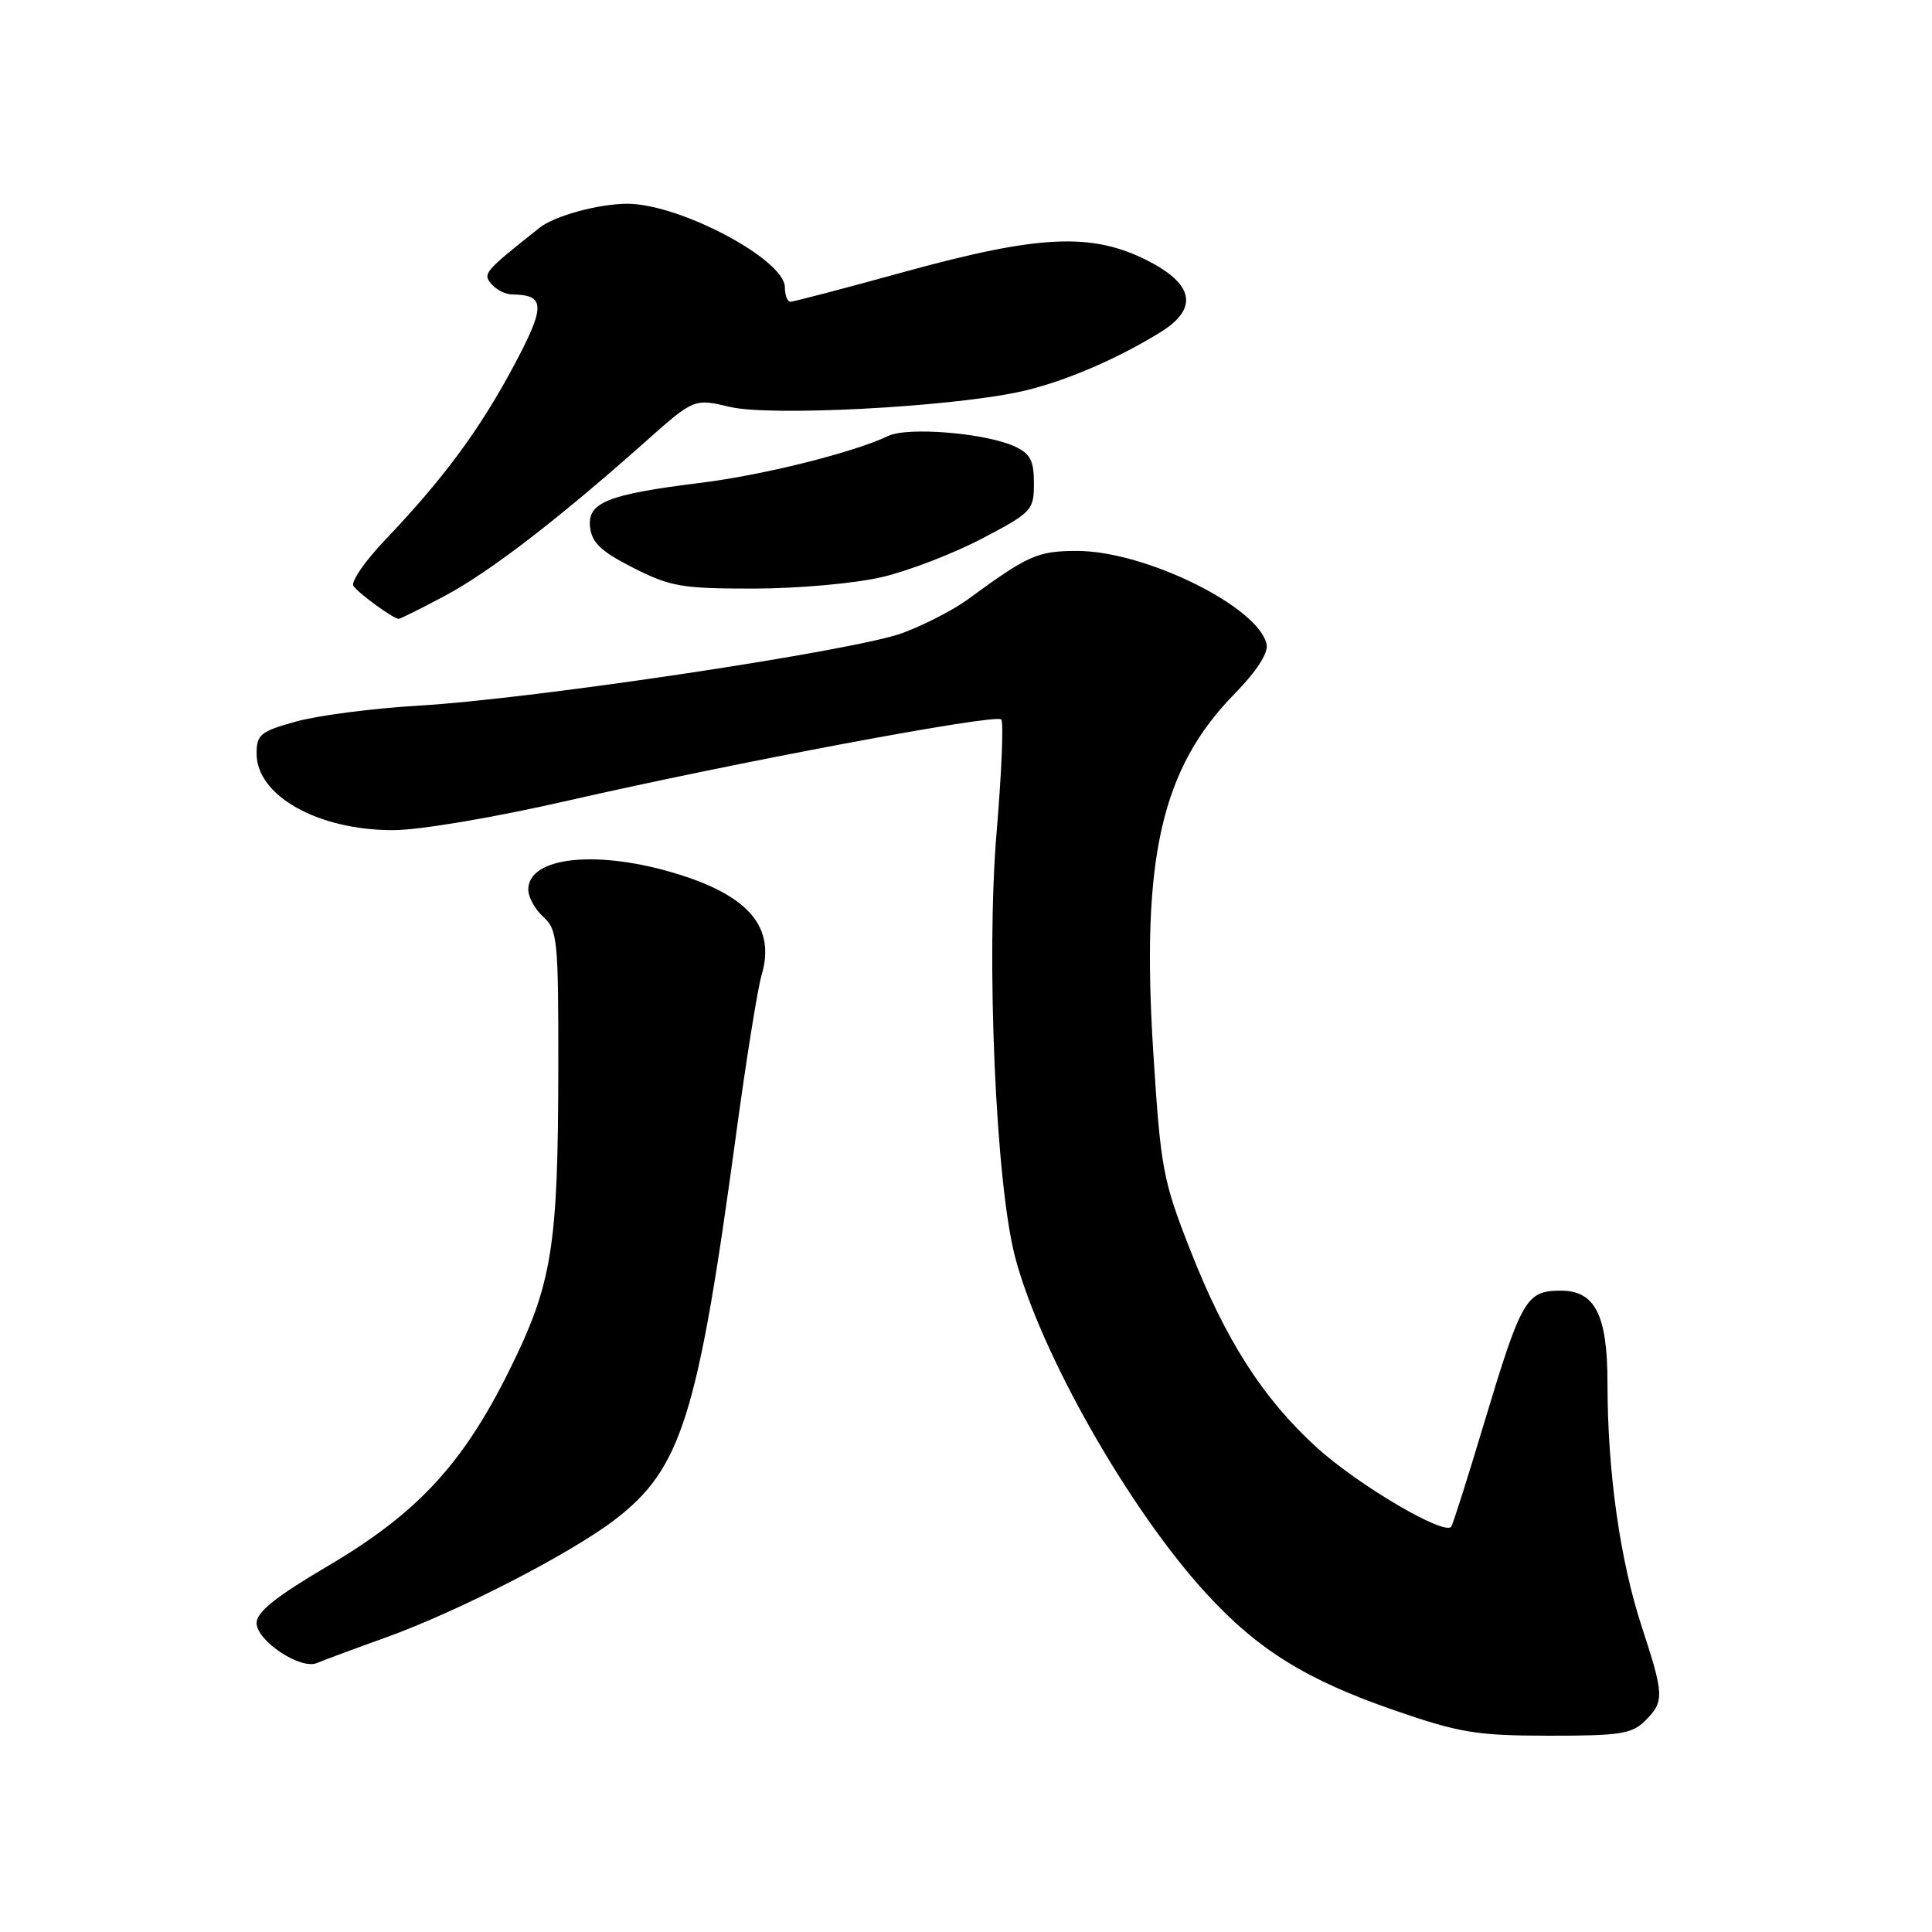 <?xml version="1.0" encoding="UTF-8" standalone="no"?>
<!DOCTYPE svg PUBLIC "-//W3C//DTD SVG 1.1//EN" "http://www.w3.org/Graphics/SVG/1.1/DTD/svg11.dtd" >
<svg xmlns="http://www.w3.org/2000/svg" xmlns:xlink="http://www.w3.org/1999/xlink" version="1.1" viewBox="0 0 256 256">
 <g >
 <path fill="currentColor"
d=" M 218.00 228.00 C 220.55 225.45 220.52 224.64 217.52 215.48 C 214.64 206.65 213.00 194.96 213.00 183.28 C 213.00 174.21 211.35 170.98 206.75 171.02 C 202.20 171.05 201.60 172.10 196.52 189.00 C 194.46 195.88 192.56 201.85 192.31 202.27 C 191.53 203.60 179.90 196.76 174.41 191.74 C 167.33 185.28 162.39 177.56 157.74 165.70 C 154.07 156.36 153.80 154.89 152.81 139.35 C 151.19 113.63 153.88 101.82 163.65 91.87 C 166.45 89.01 168.06 86.54 167.84 85.42 C 166.89 80.46 151.78 73.00 142.71 73.00 C 137.48 73.01 136.25 73.55 128.16 79.48 C 126.32 80.82 122.48 82.80 119.62 83.87 C 113.35 86.21 70.87 92.59 55.50 93.50 C 49.45 93.85 42.14 94.80 39.25 95.60 C 34.51 96.91 34.00 97.33 34.00 99.85 C 34.00 105.44 42.11 110.00 52.05 110.00 C 55.57 110.00 65.42 108.34 75.33 106.07 C 97.49 101.01 131.90 94.56 132.67 95.33 C 133.00 95.66 132.72 102.36 132.06 110.22 C 130.65 126.92 131.93 156.72 134.49 166.50 C 137.81 179.23 149.58 199.97 159.84 211.15 C 166.69 218.62 173.12 222.61 184.84 226.65 C 193.44 229.62 195.68 229.98 205.25 229.99 C 214.67 230.00 216.25 229.75 218.00 228.00 Z  M 51.11 216.98 C 60.67 213.54 75.54 205.90 81.44 201.39 C 90.28 194.64 92.46 187.71 97.51 150.50 C 98.85 140.60 100.38 131.01 100.92 129.19 C 102.75 122.97 99.36 118.83 90.06 115.90 C 79.35 112.53 70.00 113.46 70.00 117.88 C 70.00 118.88 70.90 120.50 72.00 121.50 C 73.86 123.18 74.00 124.57 73.98 141.40 C 73.95 165.35 73.18 170.11 67.44 181.67 C 61.30 194.05 55.24 200.56 43.40 207.53 C 36.56 211.56 34.00 213.60 34.00 215.05 C 34.00 217.42 39.83 221.29 42.00 220.36 C 42.83 220.01 46.92 218.48 51.11 216.98 Z  M 58.97 78.94 C 64.88 75.78 73.86 68.88 85.38 58.65 C 91.96 52.79 91.96 52.79 96.73 53.92 C 102.08 55.18 125.42 53.97 135.00 51.94 C 140.56 50.76 147.80 47.71 153.75 44.03 C 158.82 40.91 158.24 37.66 152.03 34.52 C 144.68 30.79 137.73 31.11 119.99 35.98 C 112.02 38.18 105.16 39.98 104.75 39.98 C 104.34 39.99 104.00 39.13 104.00 38.07 C 104.00 34.39 90.07 27.00 83.12 27.00 C 79.35 27.00 73.49 28.60 71.52 30.16 C 64.18 35.98 63.96 36.24 65.09 37.61 C 65.73 38.38 66.98 39.01 67.87 39.02 C 72.30 39.06 72.32 40.55 68.00 48.62 C 63.49 57.03 58.75 63.44 51.00 71.58 C 48.34 74.37 46.47 77.10 46.83 77.64 C 47.52 78.64 52.13 82.00 52.83 82.00 C 53.05 82.00 55.81 80.62 58.97 78.94 Z  M 116.90 76.46 C 120.42 75.63 126.38 73.33 130.15 71.35 C 136.74 67.89 137.00 67.61 137.00 64.04 C 137.00 61.00 136.52 60.10 134.40 59.13 C 130.54 57.38 120.28 56.53 117.71 57.76 C 113.05 59.98 101.14 62.95 92.82 63.98 C 80.47 65.51 77.81 66.58 78.19 69.87 C 78.43 71.93 79.68 73.10 83.93 75.25 C 88.84 77.74 90.36 78.00 99.93 77.99 C 105.80 77.98 113.34 77.30 116.90 76.46 Z "/>
</g>
</svg>